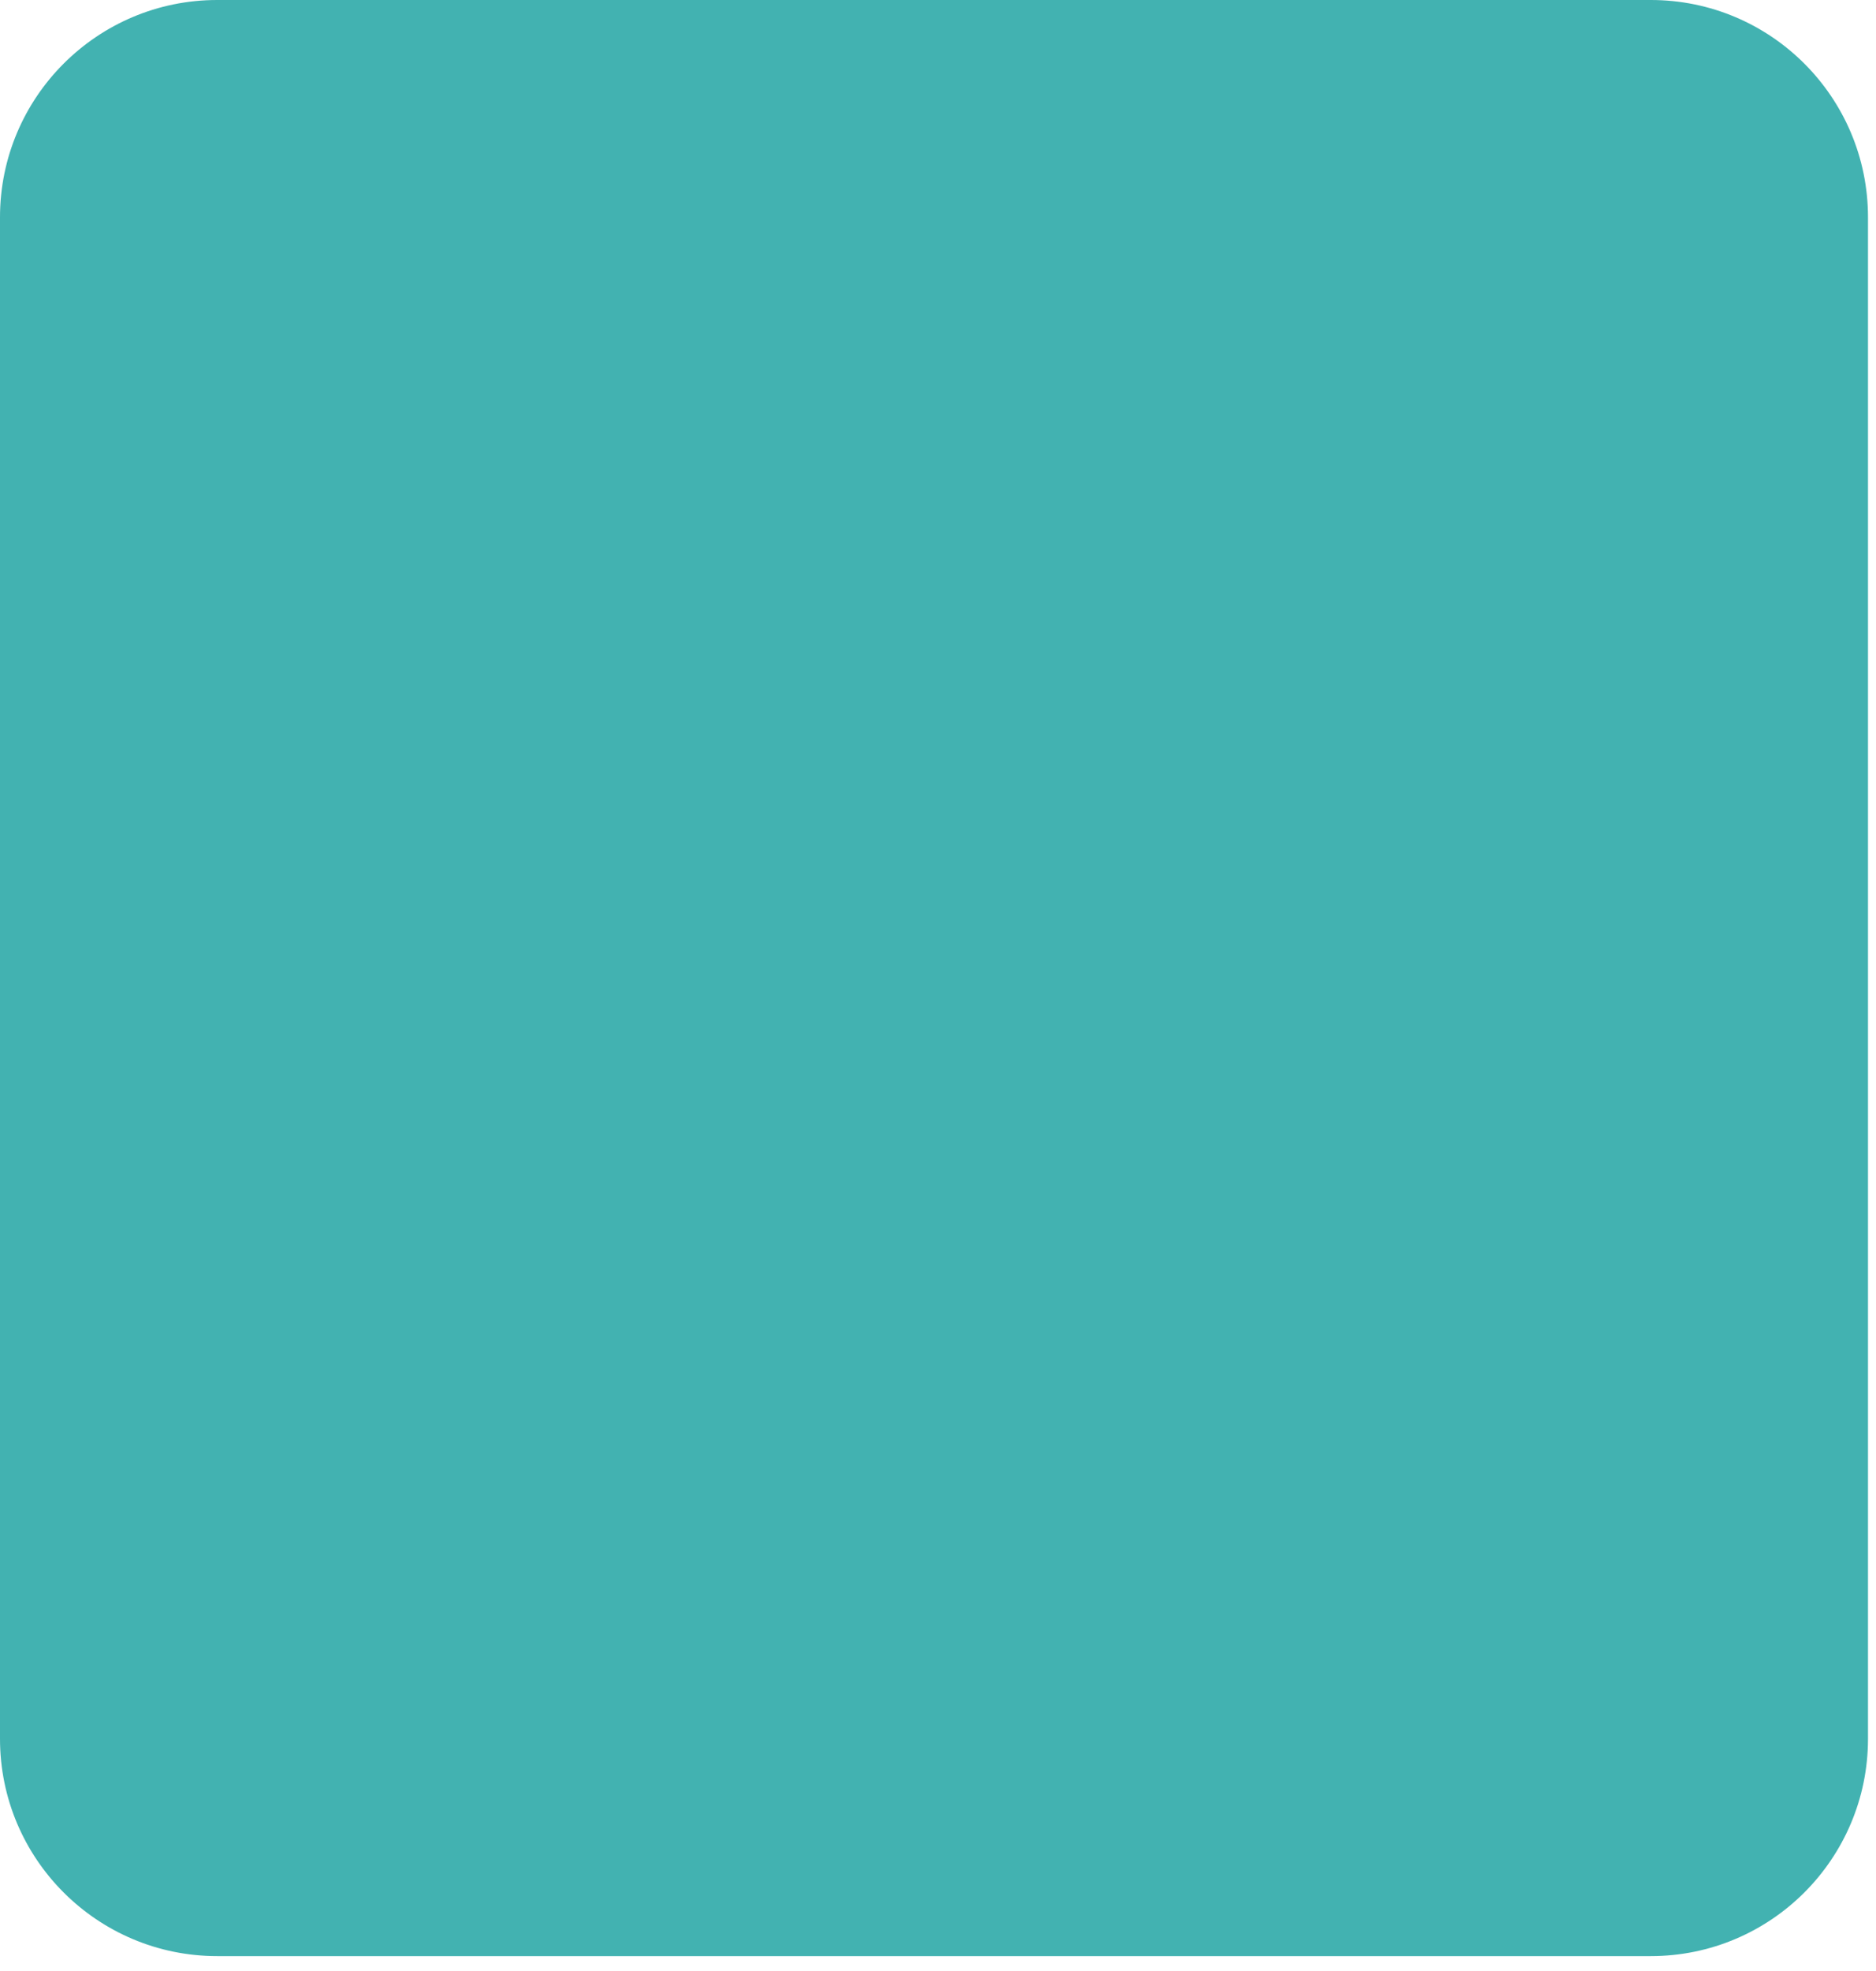 <svg width="60" height="63" viewBox="0 0 60 63" fill="none" xmlns="http://www.w3.org/2000/svg">
<path d="M52.797 0H6.947C3.11 0 0 3.11 0 6.947V55.577C0 59.414 3.11 62.524 6.947 62.524H52.797C56.634 62.524 59.744 59.414 59.744 55.577V6.947C59.744 3.11 56.634 0 52.797 0Z" fill="#42B2B1"/>
</svg>
